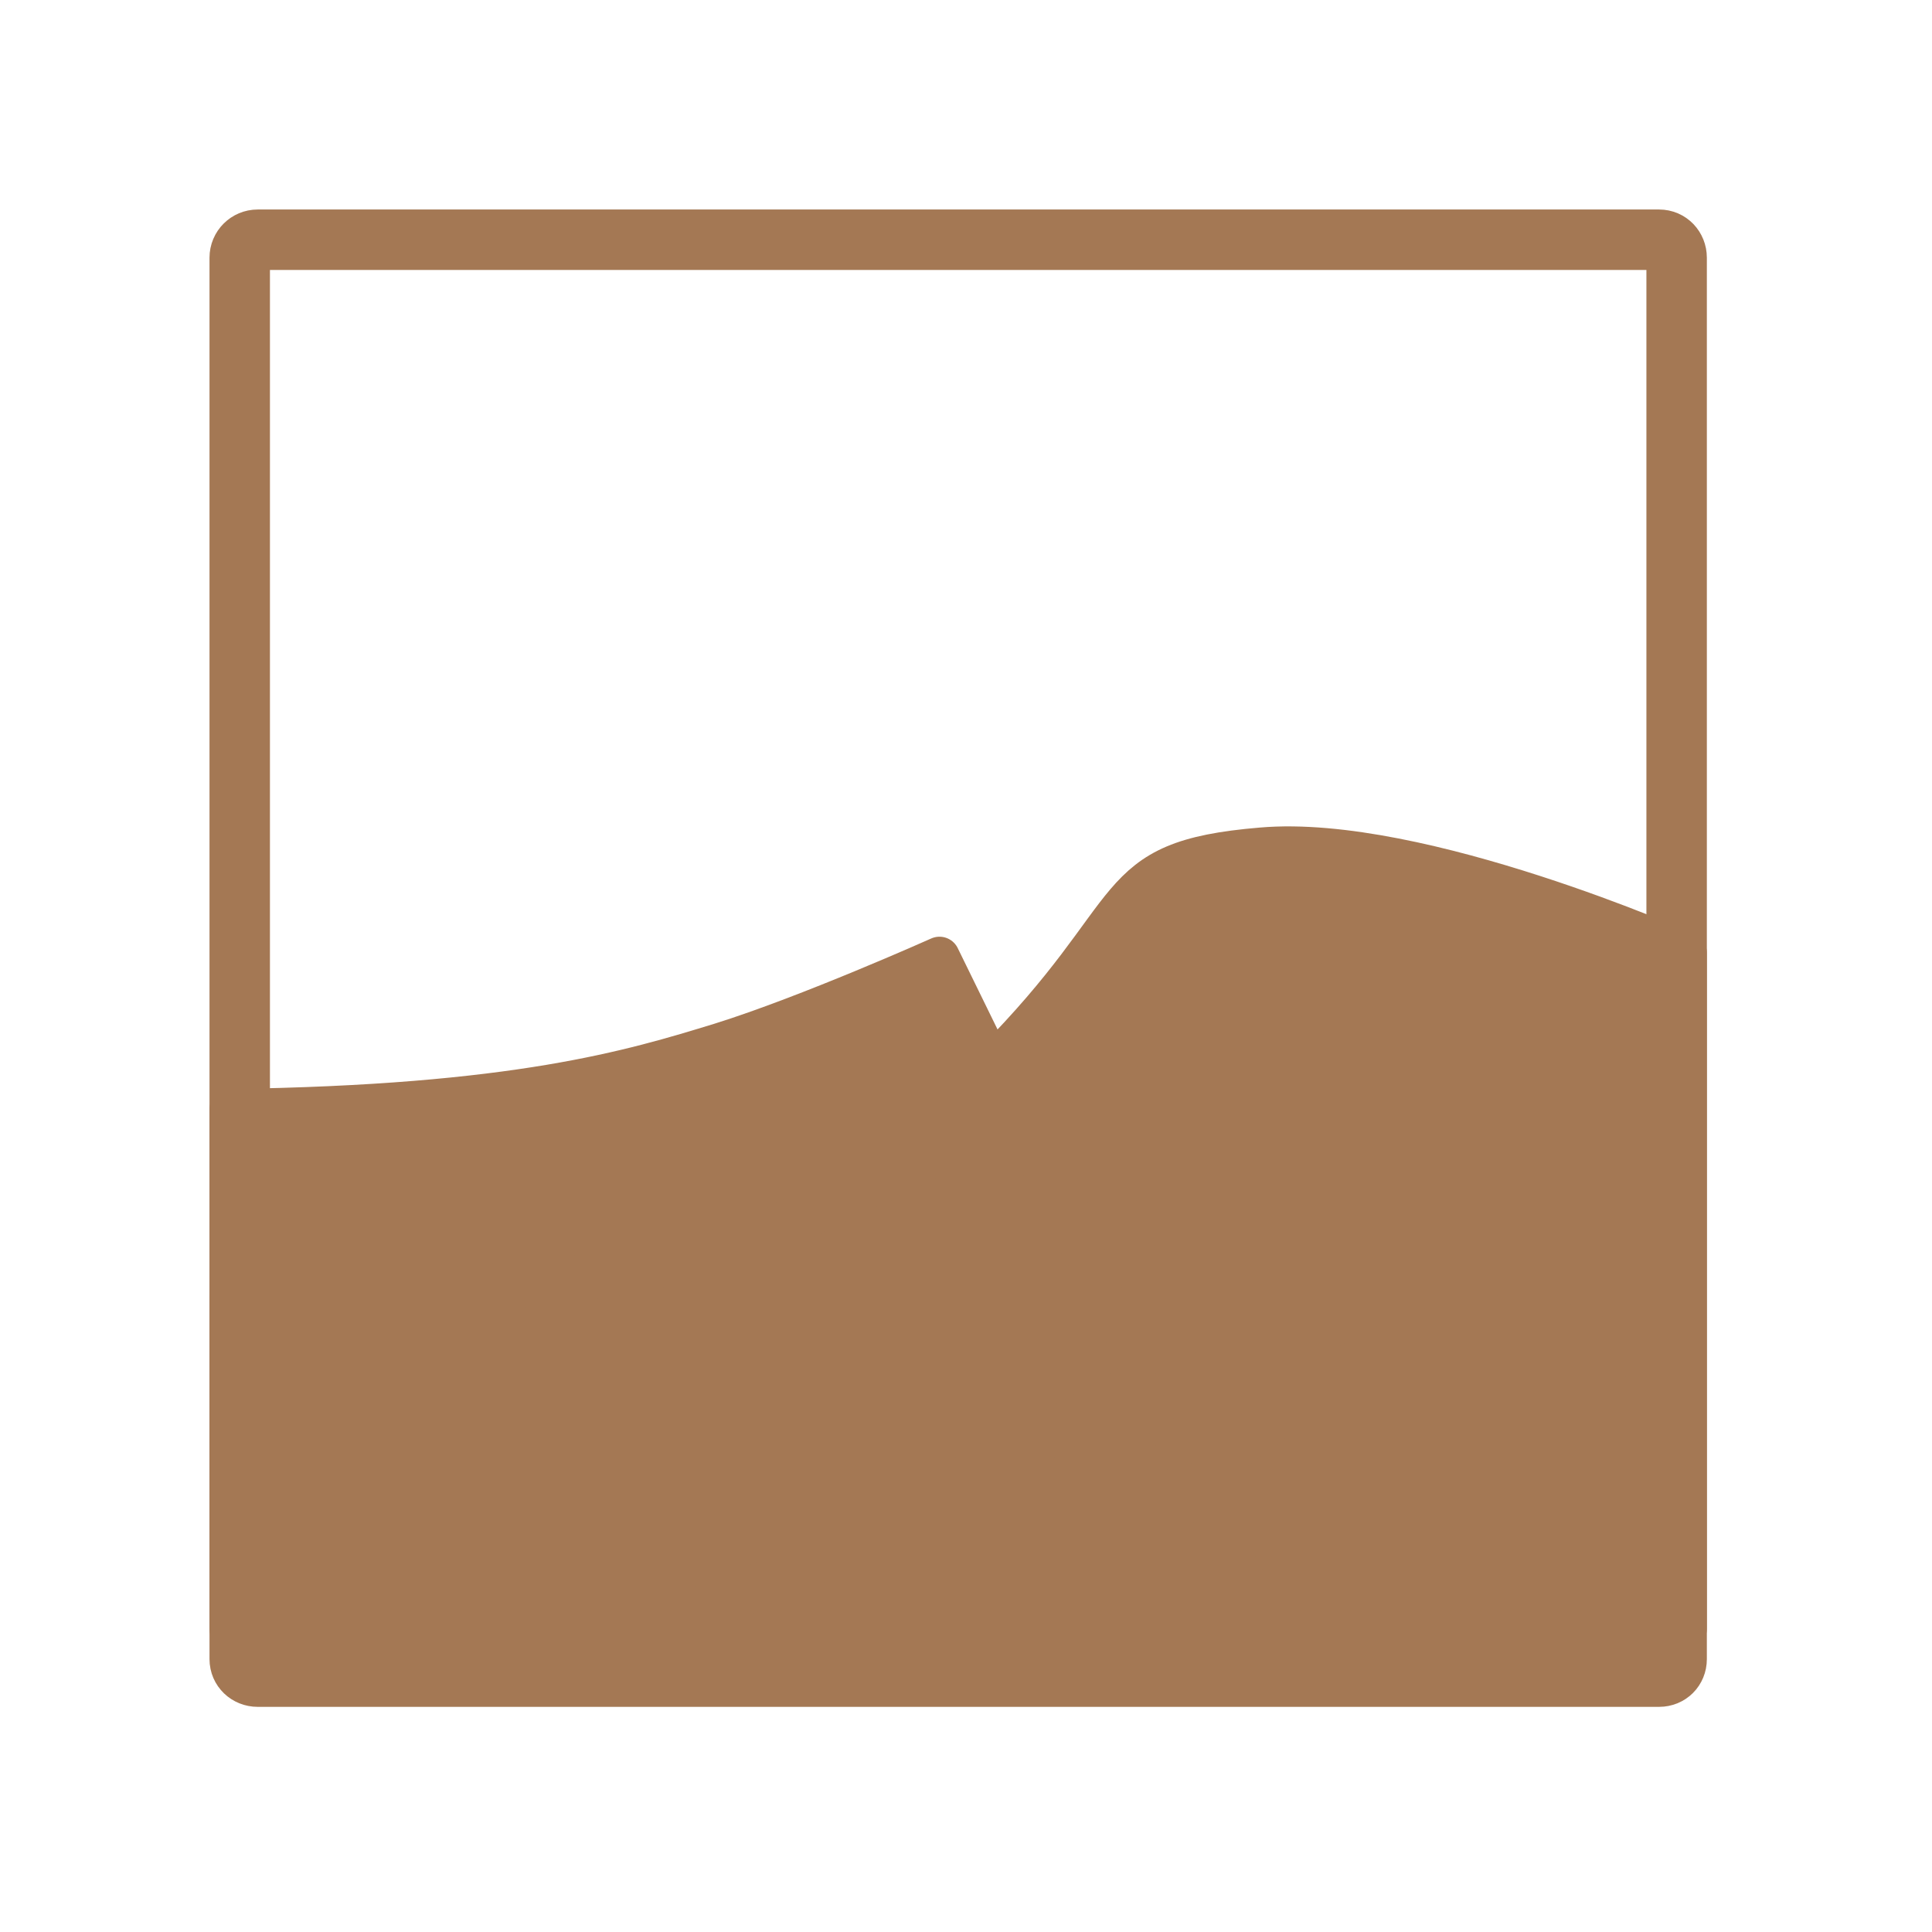 <svg width="16" xmlns="http://www.w3.org/2000/svg" height="16" viewBox="0 0 16 16" xmlns:xlink="http://www.w3.org/1999/xlink">
<g style="stroke:#a47854">
<g style="fill:#a47854;fill-rule:evenodd;stroke-linejoin:round">
<path style="stroke-width:5.418" d="M 30.694 148.166 C 69.03 147.661 84.504 142.924 96.251 139.324 C 107.998 135.661 125.493 127.829 125.493 127.829 L 169.45 217.638 L 30.694 217.638 Z " transform="scale(.062)"/>
<path style="stroke-width:6.123" d="M 157.261 182.081 C 157.261 182.081 137.556 193.07 131.871 195.786 C 123.977 199.639 110.398 209.933 86.714 217.259 L 31.073 217.259 L 31.073 173.366 C 63.157 172.418 86.335 171.408 100.735 165.345 C 115.135 159.345 142.229 145.261 142.229 145.261 Z " transform="scale(.062)"/>
<path style="stroke-width:5.418" d="M 132.503 142.166 C 153.345 121.261 147.345 115.009 168.502 113.24 C 189.66 111.409 225.28 127.261 225.28 127.261 L 225.28 217.575 L 169.45 217.575 Z " transform="scale(.062)"/>
<path style="stroke-width:6.123" d="M 224.586 184.102 C 224.586 184.102 219.659 181.45 213.154 178.734 C 206.775 176.081 201.66 174.755 190.102 178.102 C 182.207 180.313 175.702 185.302 162.313 195.344 L 145.261 152.334 C 158.524 140.334 169.008 131.871 182.397 130.924 C 195.786 129.914 206.775 132.25 213.47 135.598 C 220.165 138.945 223.954 141.282 223.954 141.282 Z " transform="scale(.062)"/>
</g>
<path style="fill:none;stroke-linecap:round;stroke-width:8.073" d="M 34.42 32.021 L 221.617 32.021 C 222.944 32.021 223.954 33.094 223.954 34.42 L 223.954 221.617 C 223.954 222.944 222.944 223.954 221.617 223.954 L 34.42 223.954 C 33.094 223.954 32.021 222.944 32.021 221.617 L 32.021 34.42 C 32.021 33.094 33.094 32.021 34.42 32.021 Z " transform="scale(.062)"/>
</g>
</svg>
